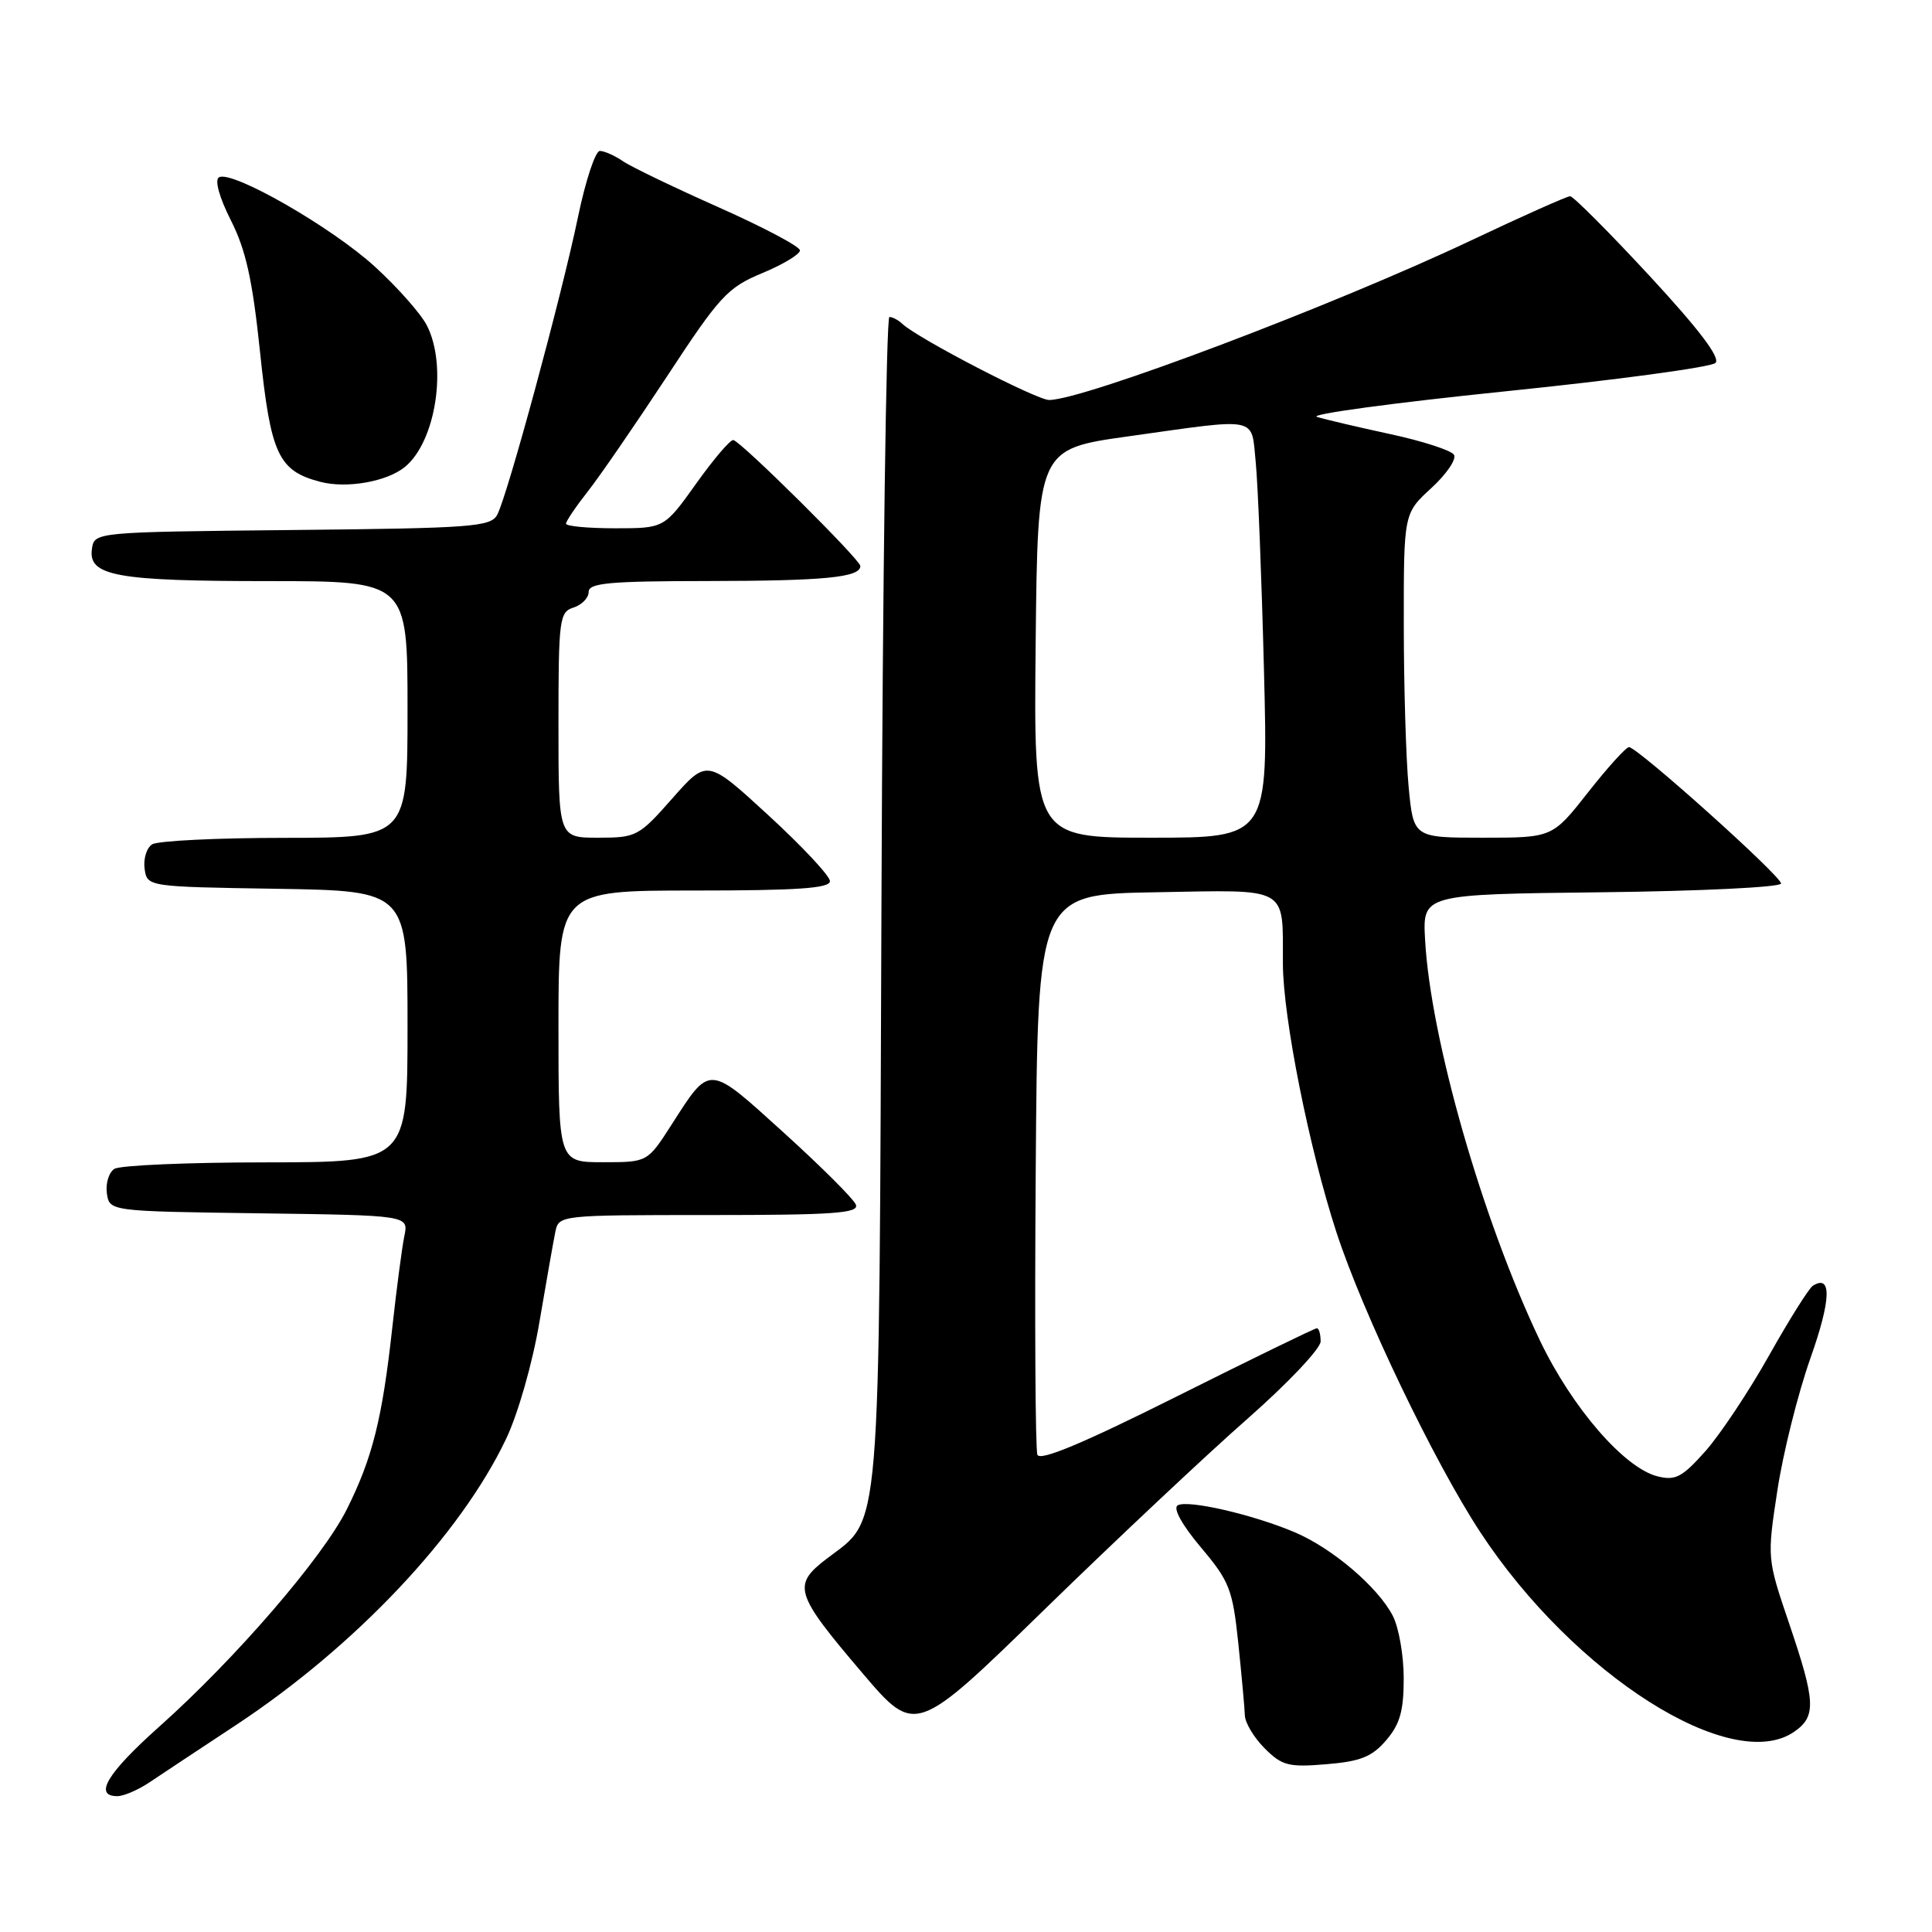 <?xml version="1.0" encoding="UTF-8" standalone="no"?>
<!DOCTYPE svg PUBLIC "-//W3C//DTD SVG 1.1//EN" "http://www.w3.org/Graphics/SVG/1.1/DTD/svg11.dtd" >
<svg xmlns="http://www.w3.org/2000/svg" xmlns:xlink="http://www.w3.org/1999/xlink" version="1.1" viewBox="0 0 256 256">
 <g >
 <path fill="currentColor"
d=" M 19.79 236.18 C 21.28 235.18 26.44 231.76 31.25 228.59 C 47.07 218.15 60.98 203.42 67.06 190.66 C 68.64 187.34 70.56 180.63 71.48 175.16 C 72.38 169.85 73.33 164.49 73.58 163.25 C 74.04 161.01 74.10 161.00 93.99 161.00 C 110.44 161.00 113.85 160.76 113.41 159.63 C 113.13 158.88 108.82 154.59 103.86 150.09 C 93.75 140.93 94.16 140.96 88.95 149.08 C 85.79 154.00 85.79 154.00 79.90 154.00 C 74.00 154.00 74.00 154.00 74.00 136.00 C 74.00 118.00 74.00 118.00 92.00 118.00 C 105.75 118.00 109.99 117.70 109.97 116.75 C 109.96 116.06 106.29 112.14 101.82 108.03 C 93.70 100.57 93.70 100.57 89.10 105.78 C 84.65 110.83 84.32 111.00 79.25 111.00 C 74.00 111.00 74.00 111.00 74.00 96.07 C 74.00 82.01 74.12 81.10 76.00 80.50 C 77.10 80.15 78.00 79.22 78.00 78.43 C 78.00 77.25 80.75 77.00 93.75 76.99 C 109.28 76.97 114.00 76.51 114.00 75.00 C 114.00 74.17 98.34 58.63 97.18 58.31 C 96.81 58.20 94.59 60.79 92.26 64.06 C 88.02 70.00 88.02 70.00 81.51 70.00 C 77.93 70.00 75.00 69.73 75.00 69.39 C 75.00 69.06 76.29 67.15 77.87 65.14 C 79.45 63.14 84.17 56.27 88.37 49.89 C 95.37 39.22 96.40 38.10 101.00 36.19 C 103.75 35.05 106.00 33.69 106.00 33.18 C 106.00 32.67 101.16 30.11 95.25 27.48 C 89.34 24.85 83.61 22.10 82.53 21.35 C 81.44 20.61 80.07 20.00 79.48 20.00 C 78.89 20.00 77.59 23.93 76.59 28.74 C 74.43 39.16 67.23 65.70 65.89 68.20 C 65.03 69.81 62.61 69.99 38.72 70.23 C 12.50 70.50 12.50 70.50 12.18 72.75 C 11.67 76.32 15.43 77.00 35.57 77.00 C 54.00 77.00 54.00 77.00 54.00 94.00 C 54.00 111.00 54.00 111.00 37.75 111.02 C 28.81 111.02 20.90 111.41 20.16 111.88 C 19.43 112.34 18.98 113.80 19.16 115.11 C 19.50 117.50 19.50 117.50 36.75 117.77 C 54.00 118.05 54.00 118.05 54.00 136.02 C 54.00 154.00 54.00 154.00 35.25 154.02 C 24.94 154.02 15.90 154.41 15.16 154.88 C 14.43 155.34 13.98 156.80 14.16 158.11 C 14.50 160.50 14.50 160.50 34.32 160.77 C 54.15 161.04 54.15 161.04 53.58 163.77 C 53.27 165.27 52.55 170.74 51.98 175.92 C 50.65 188.02 49.35 193.20 45.95 200.00 C 42.75 206.40 31.21 219.78 21.08 228.81 C 14.21 234.94 12.37 238.00 15.54 238.00 C 16.39 238.00 18.30 237.18 19.79 236.18 Z  M 183.67 230.60 C 185.50 228.47 186.00 226.71 186.00 222.39 C 186.00 219.37 185.35 215.64 184.55 214.10 C 182.58 210.30 176.58 205.18 171.60 203.05 C 166.03 200.68 157.33 198.68 156.04 199.47 C 155.41 199.87 156.64 202.08 159.12 205.03 C 162.91 209.52 163.33 210.59 164.08 217.72 C 164.52 222.00 164.92 226.31 164.95 227.30 C 164.98 228.28 166.16 230.25 167.57 231.66 C 169.87 233.96 170.74 234.19 175.74 233.77 C 180.26 233.40 181.79 232.79 183.67 230.60 Z  M 237.78 229.44 C 240.68 227.41 240.58 225.46 237.07 215.12 C 234.15 206.52 234.14 206.48 235.51 197.50 C 236.26 192.55 238.23 184.68 239.88 180.00 C 242.63 172.24 242.75 168.80 240.22 170.36 C 239.70 170.69 237.09 174.84 234.42 179.59 C 231.76 184.33 227.96 190.04 225.99 192.27 C 222.89 195.75 222.01 196.22 219.62 195.62 C 215.22 194.51 208.31 186.53 204.05 177.63 C 196.44 161.69 189.54 137.62 188.83 124.50 C 188.50 118.50 188.50 118.50 212.25 118.23 C 225.31 118.08 236.00 117.56 236.00 117.07 C 236.00 116.07 216.97 99.00 215.85 99.00 C 215.46 99.00 213.01 101.70 210.42 105.00 C 205.70 111.00 205.70 111.00 196.50 111.00 C 187.29 111.00 187.29 111.00 186.65 104.25 C 186.30 100.54 186.01 90.87 186.01 82.76 C 186.00 68.03 186.00 68.03 189.66 64.67 C 191.67 62.83 193.02 60.84 192.66 60.26 C 192.30 59.68 188.52 58.45 184.25 57.53 C 179.99 56.61 175.60 55.58 174.50 55.24 C 173.40 54.90 184.60 53.38 199.40 51.86 C 214.19 50.35 226.75 48.65 227.31 48.09 C 227.99 47.41 225.14 43.65 218.56 36.54 C 213.19 30.74 208.46 26.00 208.05 26.00 C 207.64 26.00 201.72 28.64 194.90 31.87 C 176.65 40.50 143.59 53.00 139.01 53.00 C 137.34 53.00 121.57 44.82 119.55 42.90 C 119.03 42.41 118.26 42.00 117.85 42.00 C 117.43 42.00 116.96 76.76 116.80 119.25 C 116.47 205.29 116.82 200.98 109.58 206.51 C 104.94 210.05 105.26 211.10 114.29 221.71 C 121.30 229.94 121.30 229.94 138.45 213.22 C 147.89 204.02 159.96 192.68 165.29 188.00 C 170.61 183.32 174.98 178.71 174.99 177.75 C 174.99 176.79 174.77 176.00 174.49 176.00 C 174.21 176.00 165.87 180.06 155.96 185.02 C 143.49 191.26 137.80 193.64 137.46 192.76 C 137.19 192.06 137.09 175.07 137.24 155.00 C 137.50 118.50 137.50 118.50 153.13 118.23 C 170.99 117.91 169.96 117.33 169.99 127.70 C 170.01 134.83 173.47 152.21 177.09 163.30 C 180.60 174.04 190.03 193.70 196.13 203.00 C 208.54 221.91 229.52 235.23 237.78 229.44 Z  M 53.68 61.85 C 57.77 58.46 59.30 48.42 56.55 43.10 C 55.75 41.55 52.66 38.06 49.68 35.34 C 43.92 30.07 30.66 22.48 29.01 23.50 C 28.42 23.86 29.06 26.16 30.59 29.19 C 32.58 33.11 33.46 37.09 34.46 46.67 C 35.87 60.22 36.88 62.38 42.42 63.84 C 45.95 64.77 51.30 63.82 53.68 61.85 Z  M 137.23 85.25 C 137.50 59.50 137.50 59.50 149.50 57.82 C 167.03 55.36 165.77 55.10 166.39 61.25 C 166.68 64.14 167.17 76.51 167.48 88.75 C 168.05 111.00 168.05 111.00 152.51 111.00 C 136.97 111.00 136.97 111.00 137.23 85.25 Z "/>
</g>
</svg>